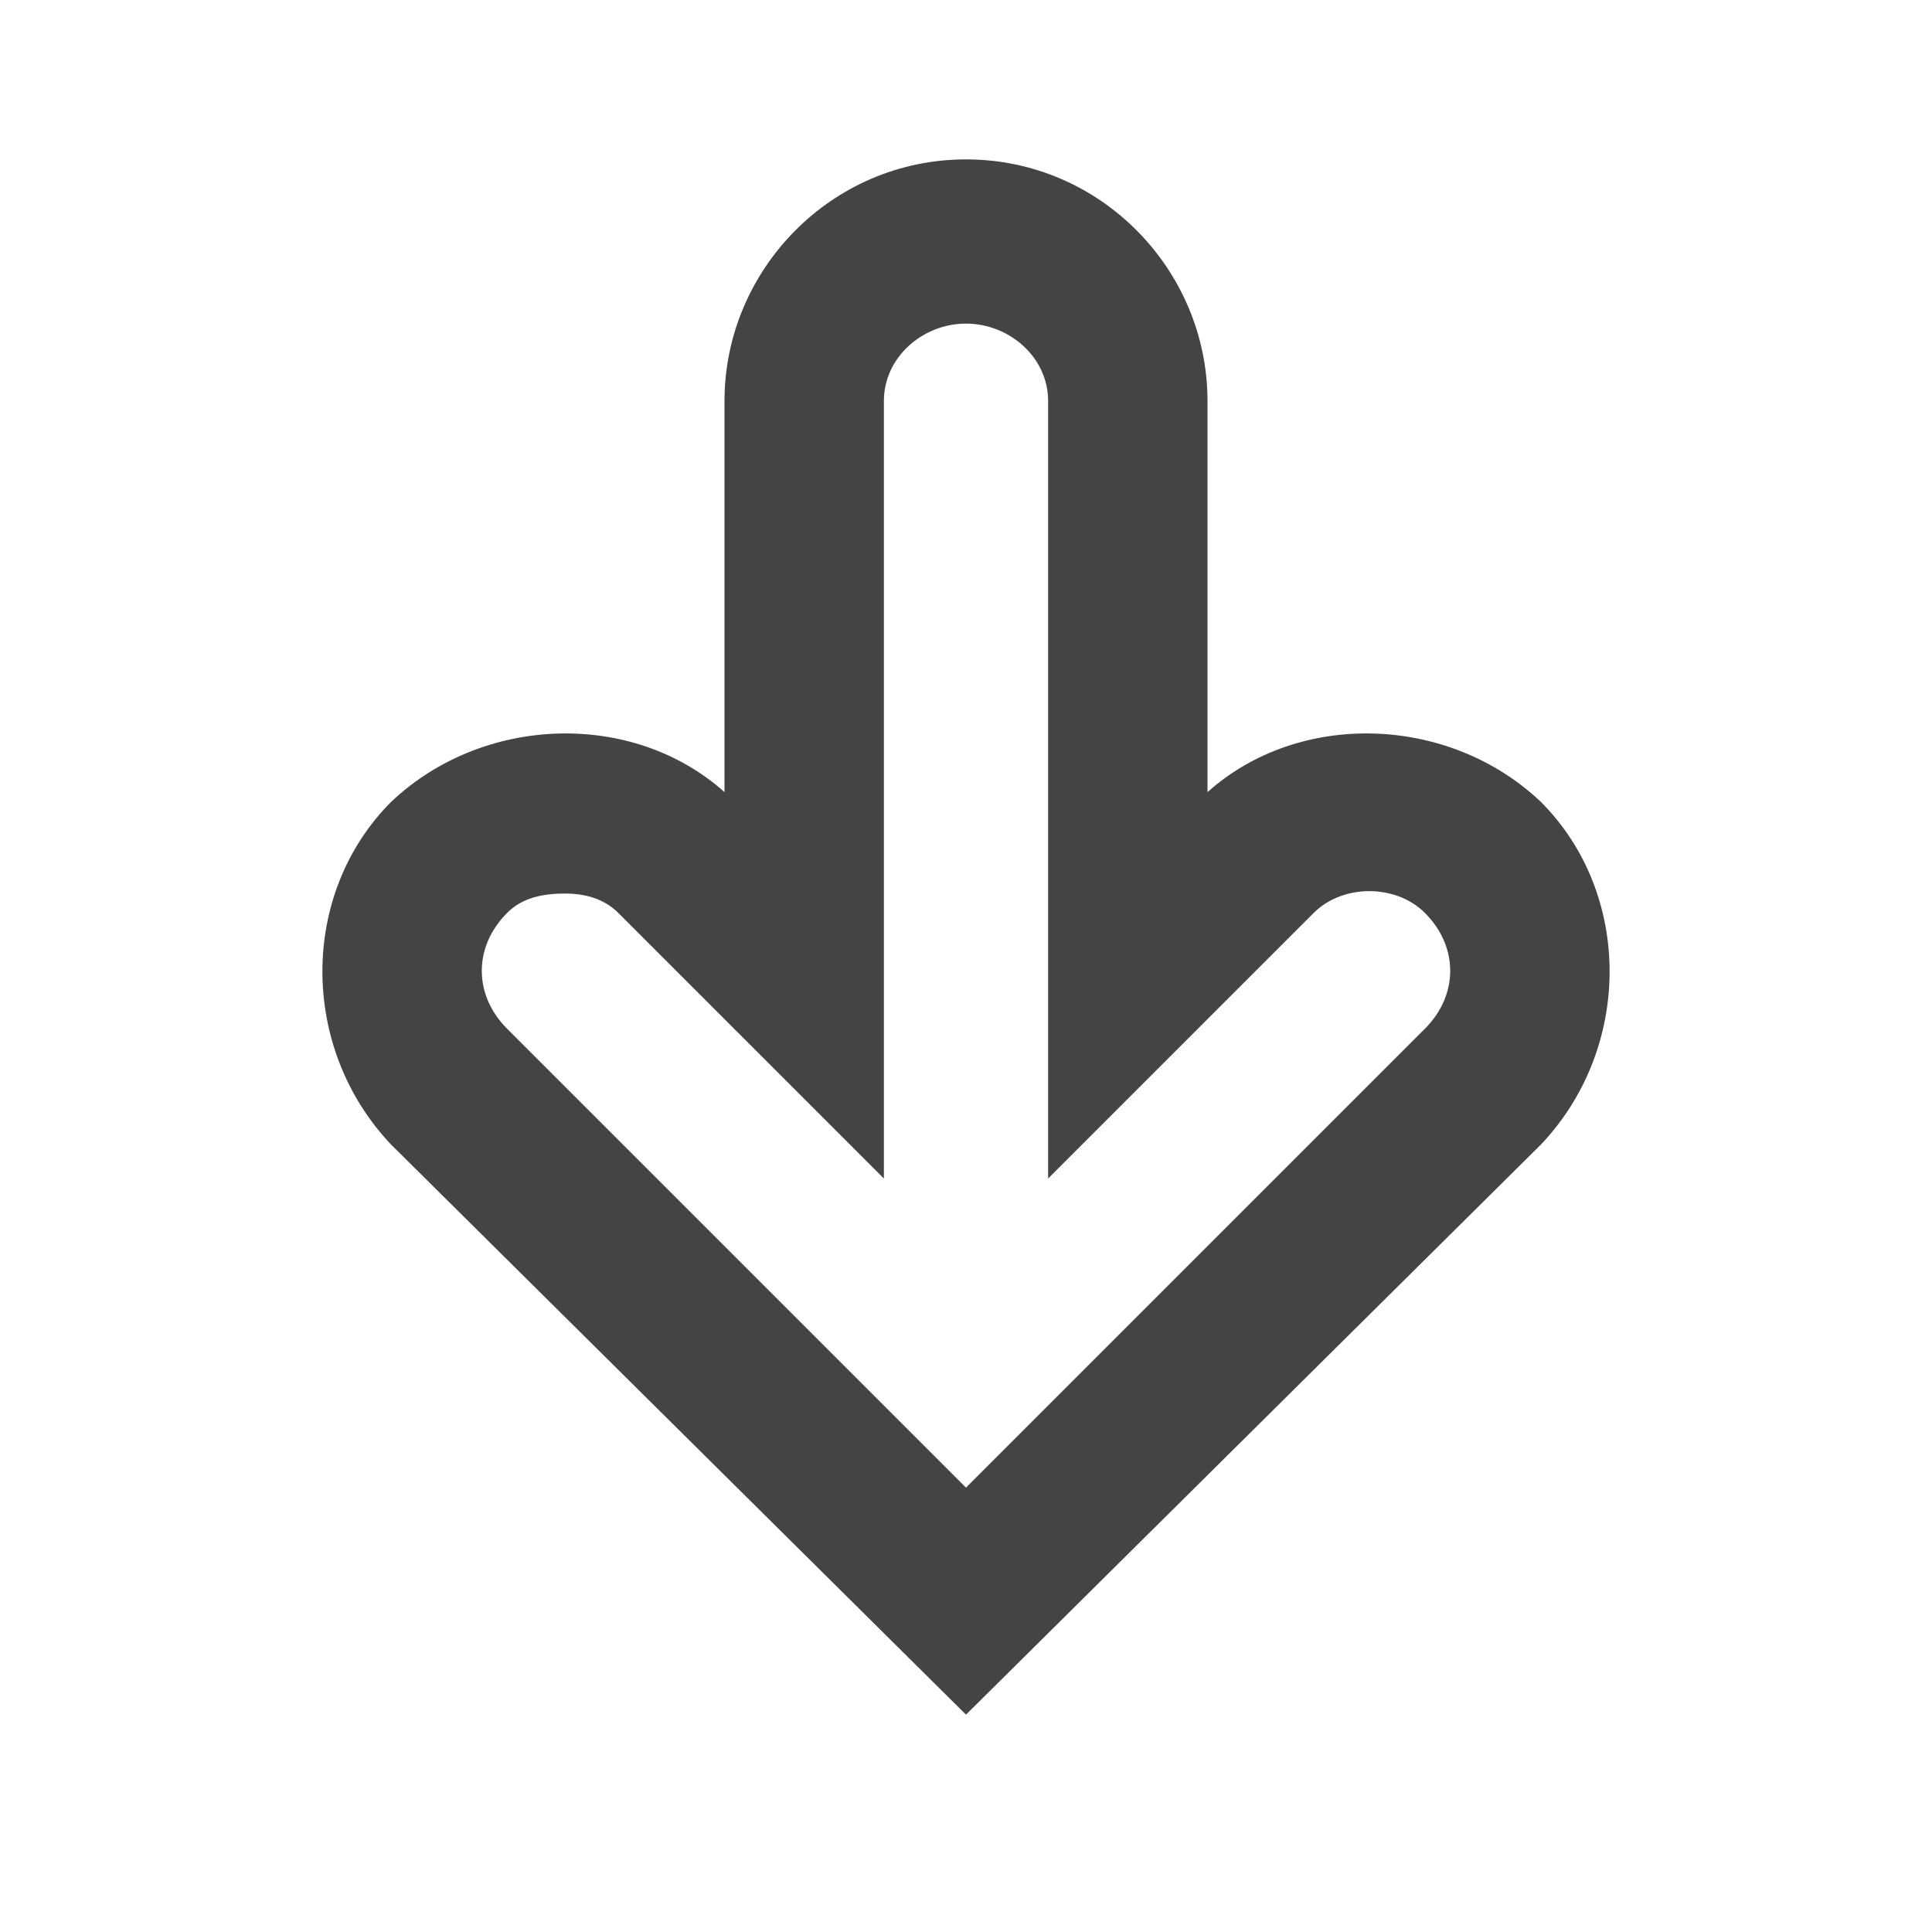<?xml version="1.0"?><svg xmlns="http://www.w3.org/2000/svg" width="40" height="40" viewBox="0 0 40 40"><path fill="#444" d="m20 35.5l-11.9-11.8c-1.9-2-1.9-5.2 0-7.1 1.9-1.8 5-1.9 6.9-0.2v-8.1c0-2.7 2.2-5 5-5s5 2.3 5 5v8.1c1.9-1.7 5-1.6 6.9 0.2 1.9 1.9 1.9 5.1 0 7.1l-11.9 11.8z m-8.3-17c-0.5 0-0.9 0.1-1.2 0.4-0.7 0.7-0.7 1.7 0 2.4l9.5 9.5 9.5-9.5c0.7-0.7 0.7-1.7 0-2.4-0.6-0.6-1.7-0.6-2.3 0l-5.5 5.5v-16.1c0-0.9-0.8-1.6-1.7-1.6s-1.7 0.7-1.7 1.6v16.1l-5.5-5.5c-0.3-0.3-0.7-0.4-1.1-0.4z"></path></svg>